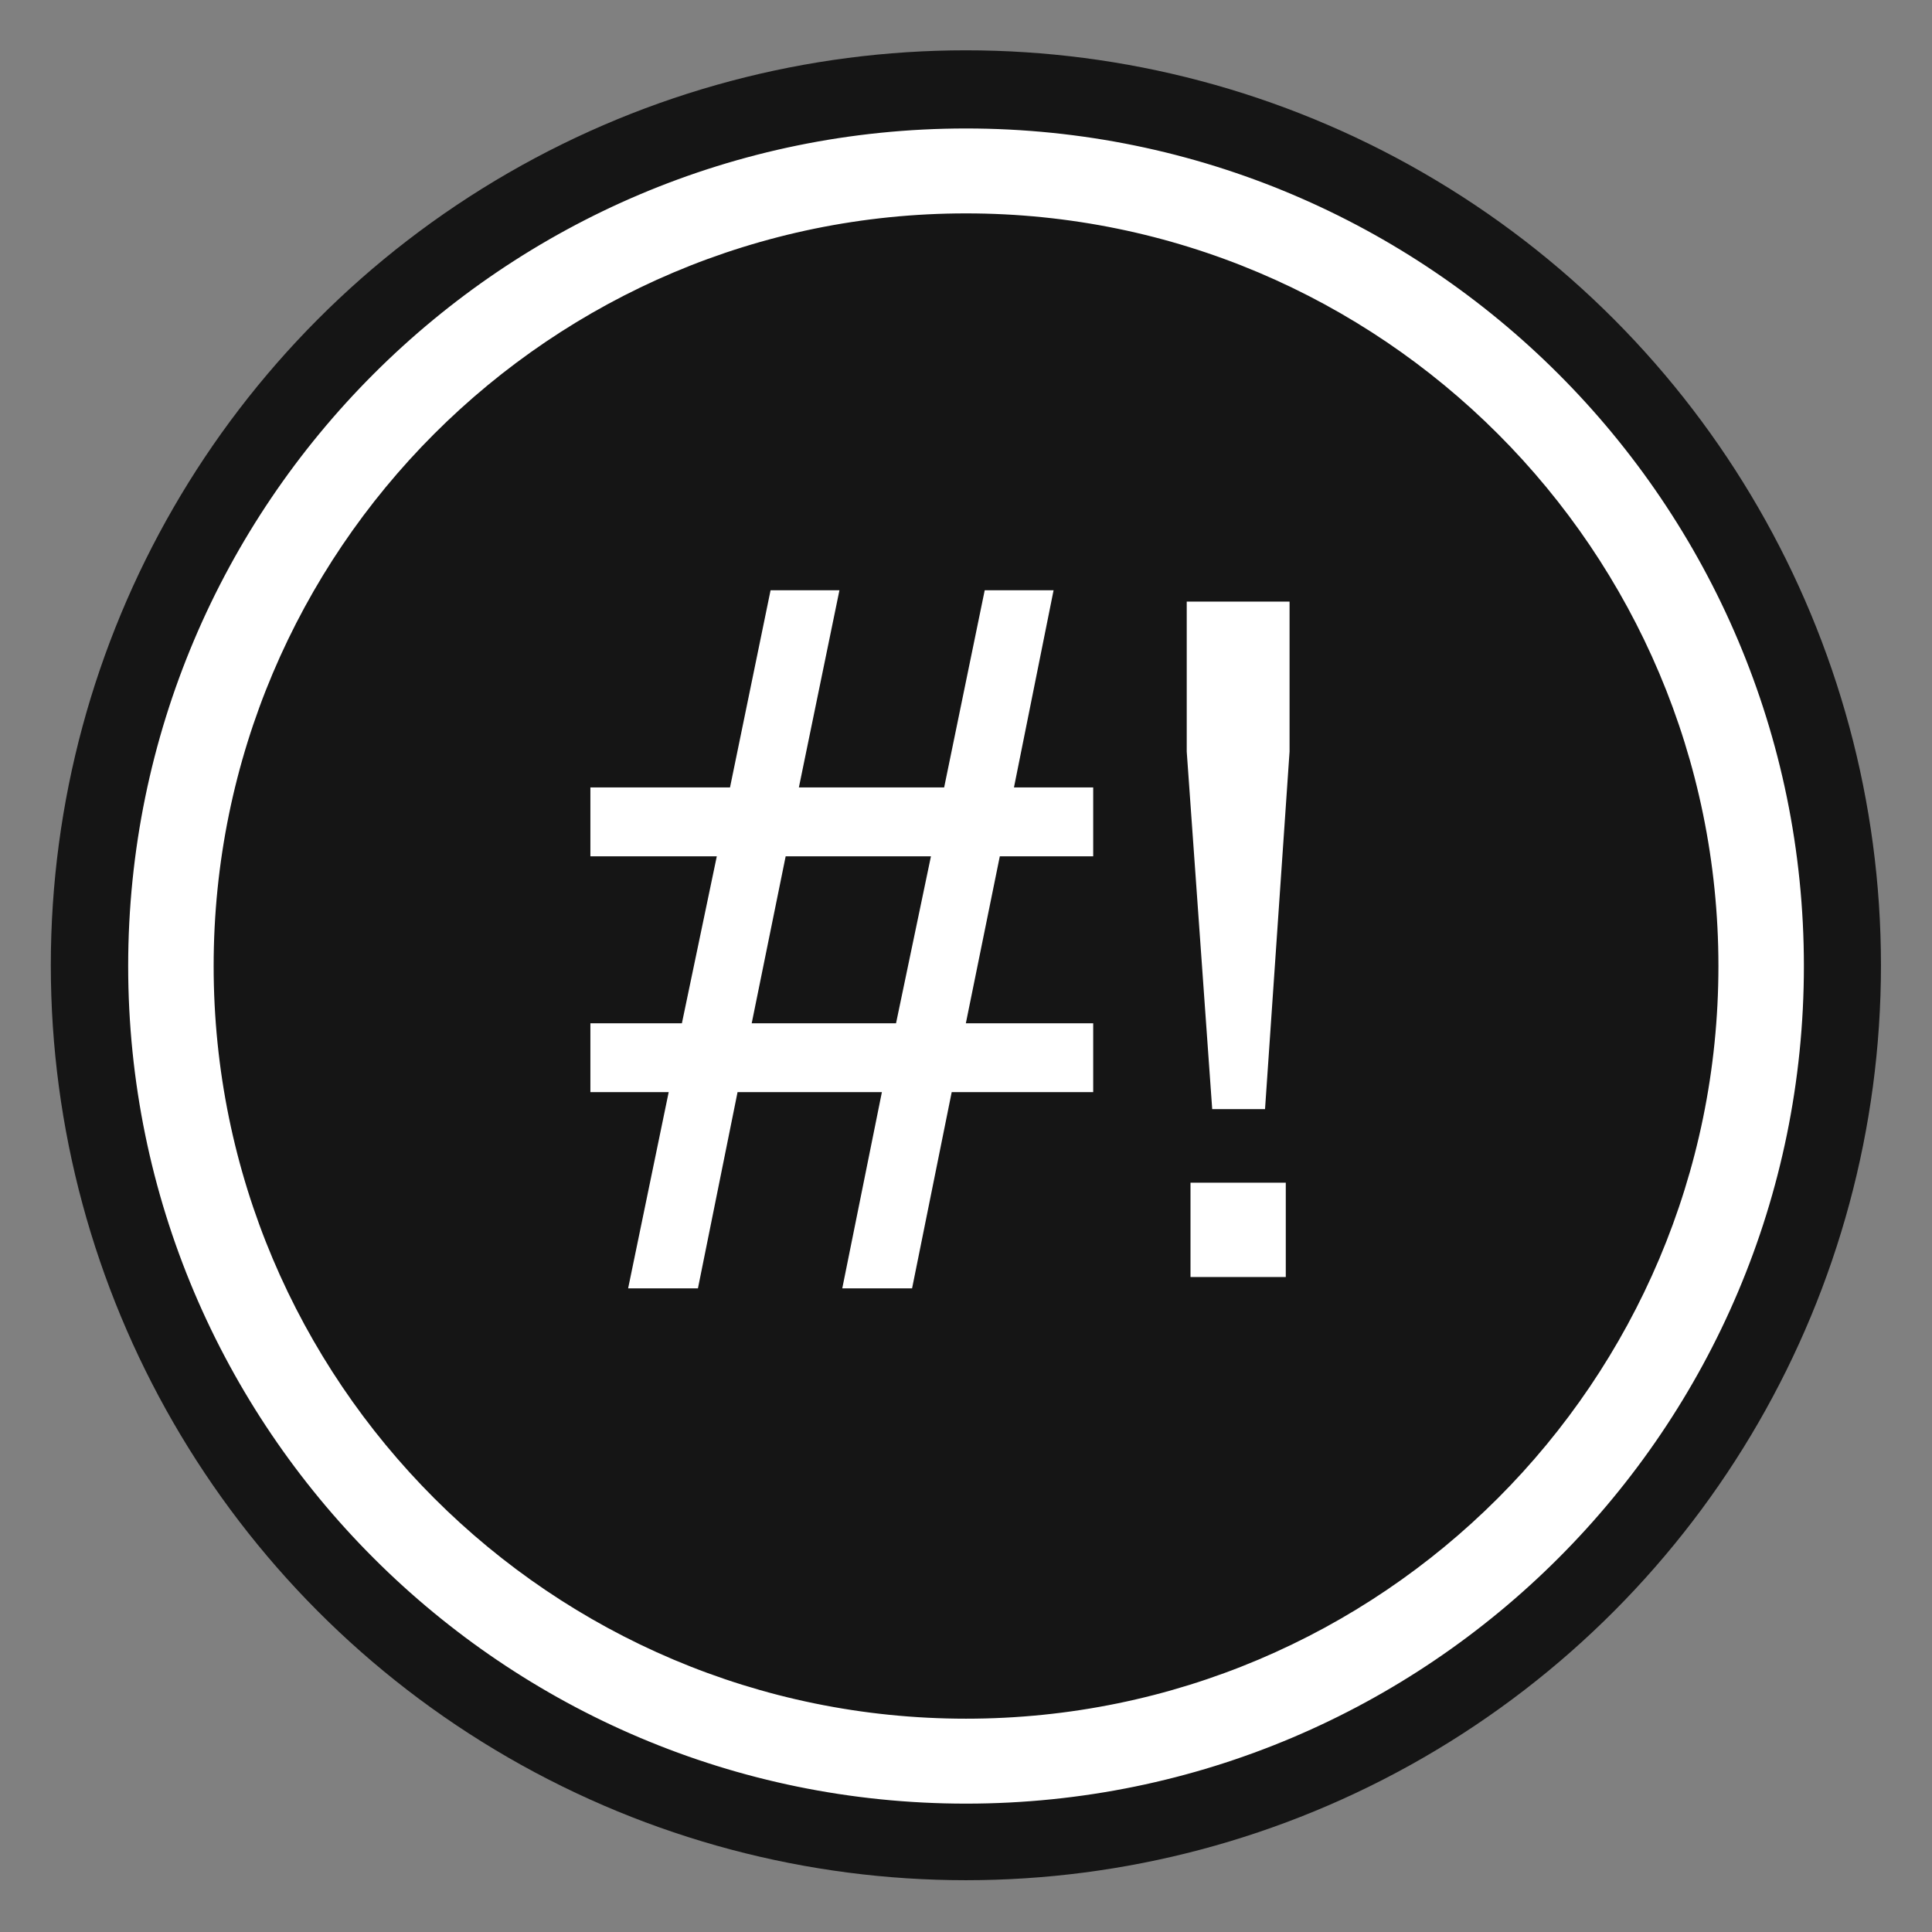 <?xml version="1.0" encoding="UTF-8" standalone="no"?>
<!DOCTYPE svg PUBLIC "-//W3C//DTD SVG 1.1//EN" "http://www.w3.org/Graphics/SVG/1.1/DTD/svg11.dtd">
<svg width="100%" height="100%" viewBox="0 0 128 128" version="1.1" xmlns="http://www.w3.org/2000/svg" xmlns:xlink="http://www.w3.org/1999/xlink" xml:space="preserve" xmlns:serif="http://www.serif.com/" style="fill-rule:evenodd;clip-rule:evenodd;stroke-linecap:round;stroke-linejoin:round;stroke-miterlimit:1.5;">
    <rect x="0" y="0" width="128" height="128" fill="#808080" stroke="none"/>
    <g transform="matrix(2.033,0,0,1.958,-11.141,-126.055)">
        <ellipse cx="36.957" cy="97.041" rx="29.821" ry="30.959" style="fill:rgb(21,21,21);"/>
    </g>
    <g transform="matrix(1.956,0,0,1.886,-6.18,-111.702)">
        <path d="M35.88,64C51.4,64 64,77.067 64,93.163C64,109.258 51.4,122.326 35.88,122.326C20.361,122.326 7.761,109.258 7.761,93.163C7.761,77.067 20.361,64 35.88,64ZM35.88,66.463C50.089,66.463 61.625,78.427 61.625,93.163C61.625,107.899 50.089,119.862 35.88,119.862C21.672,119.862 10.136,107.899 10.136,93.163C10.136,78.427 21.672,66.463 35.88,66.463Z" style="fill:white;stroke:white;stroke-width:0.52px;"/>
    </g>
    <g transform="matrix(1,0,0,1,16.189,-15.745)">
        <g transform="matrix(62.5,0,0,62.5,22.301,100.352)">
            <path d="M0.05,0.012L0.093,-0.196L0.01,-0.196L0.01,-0.269L0.107,-0.269L0.144,-0.446L0.01,-0.446L0.01,-0.519L0.158,-0.519L0.201,-0.728L0.274,-0.728L0.231,-0.519L0.385,-0.519L0.428,-0.728L0.501,-0.728L0.459,-0.519L0.543,-0.519L0.543,-0.446L0.444,-0.446L0.408,-0.269L0.543,-0.269L0.543,-0.196L0.393,-0.196L0.351,0.012L0.277,0.012L0.319,-0.196L0.166,-0.196L0.124,0.012L0.05,0.012ZM0.181,-0.269L0.334,-0.269L0.371,-0.446L0.217,-0.446L0.181,-0.269Z" style="fill:white;fill-rule:nonzero;"/>
        </g>
        <g transform="matrix(62.5,0,0,62.5,57.06,100.352)">
            <path d="M0.113,-0.178L0.086,-0.557L0.086,-0.716L0.195,-0.716L0.195,-0.557L0.169,-0.178L0.113,-0.178ZM0.09,-0L0.09,-0.1L0.191,-0.1L0.191,-0L0.09,-0Z" style="fill:white;fill-rule:nonzero;"/>
        </g>
    </g>
</svg>
